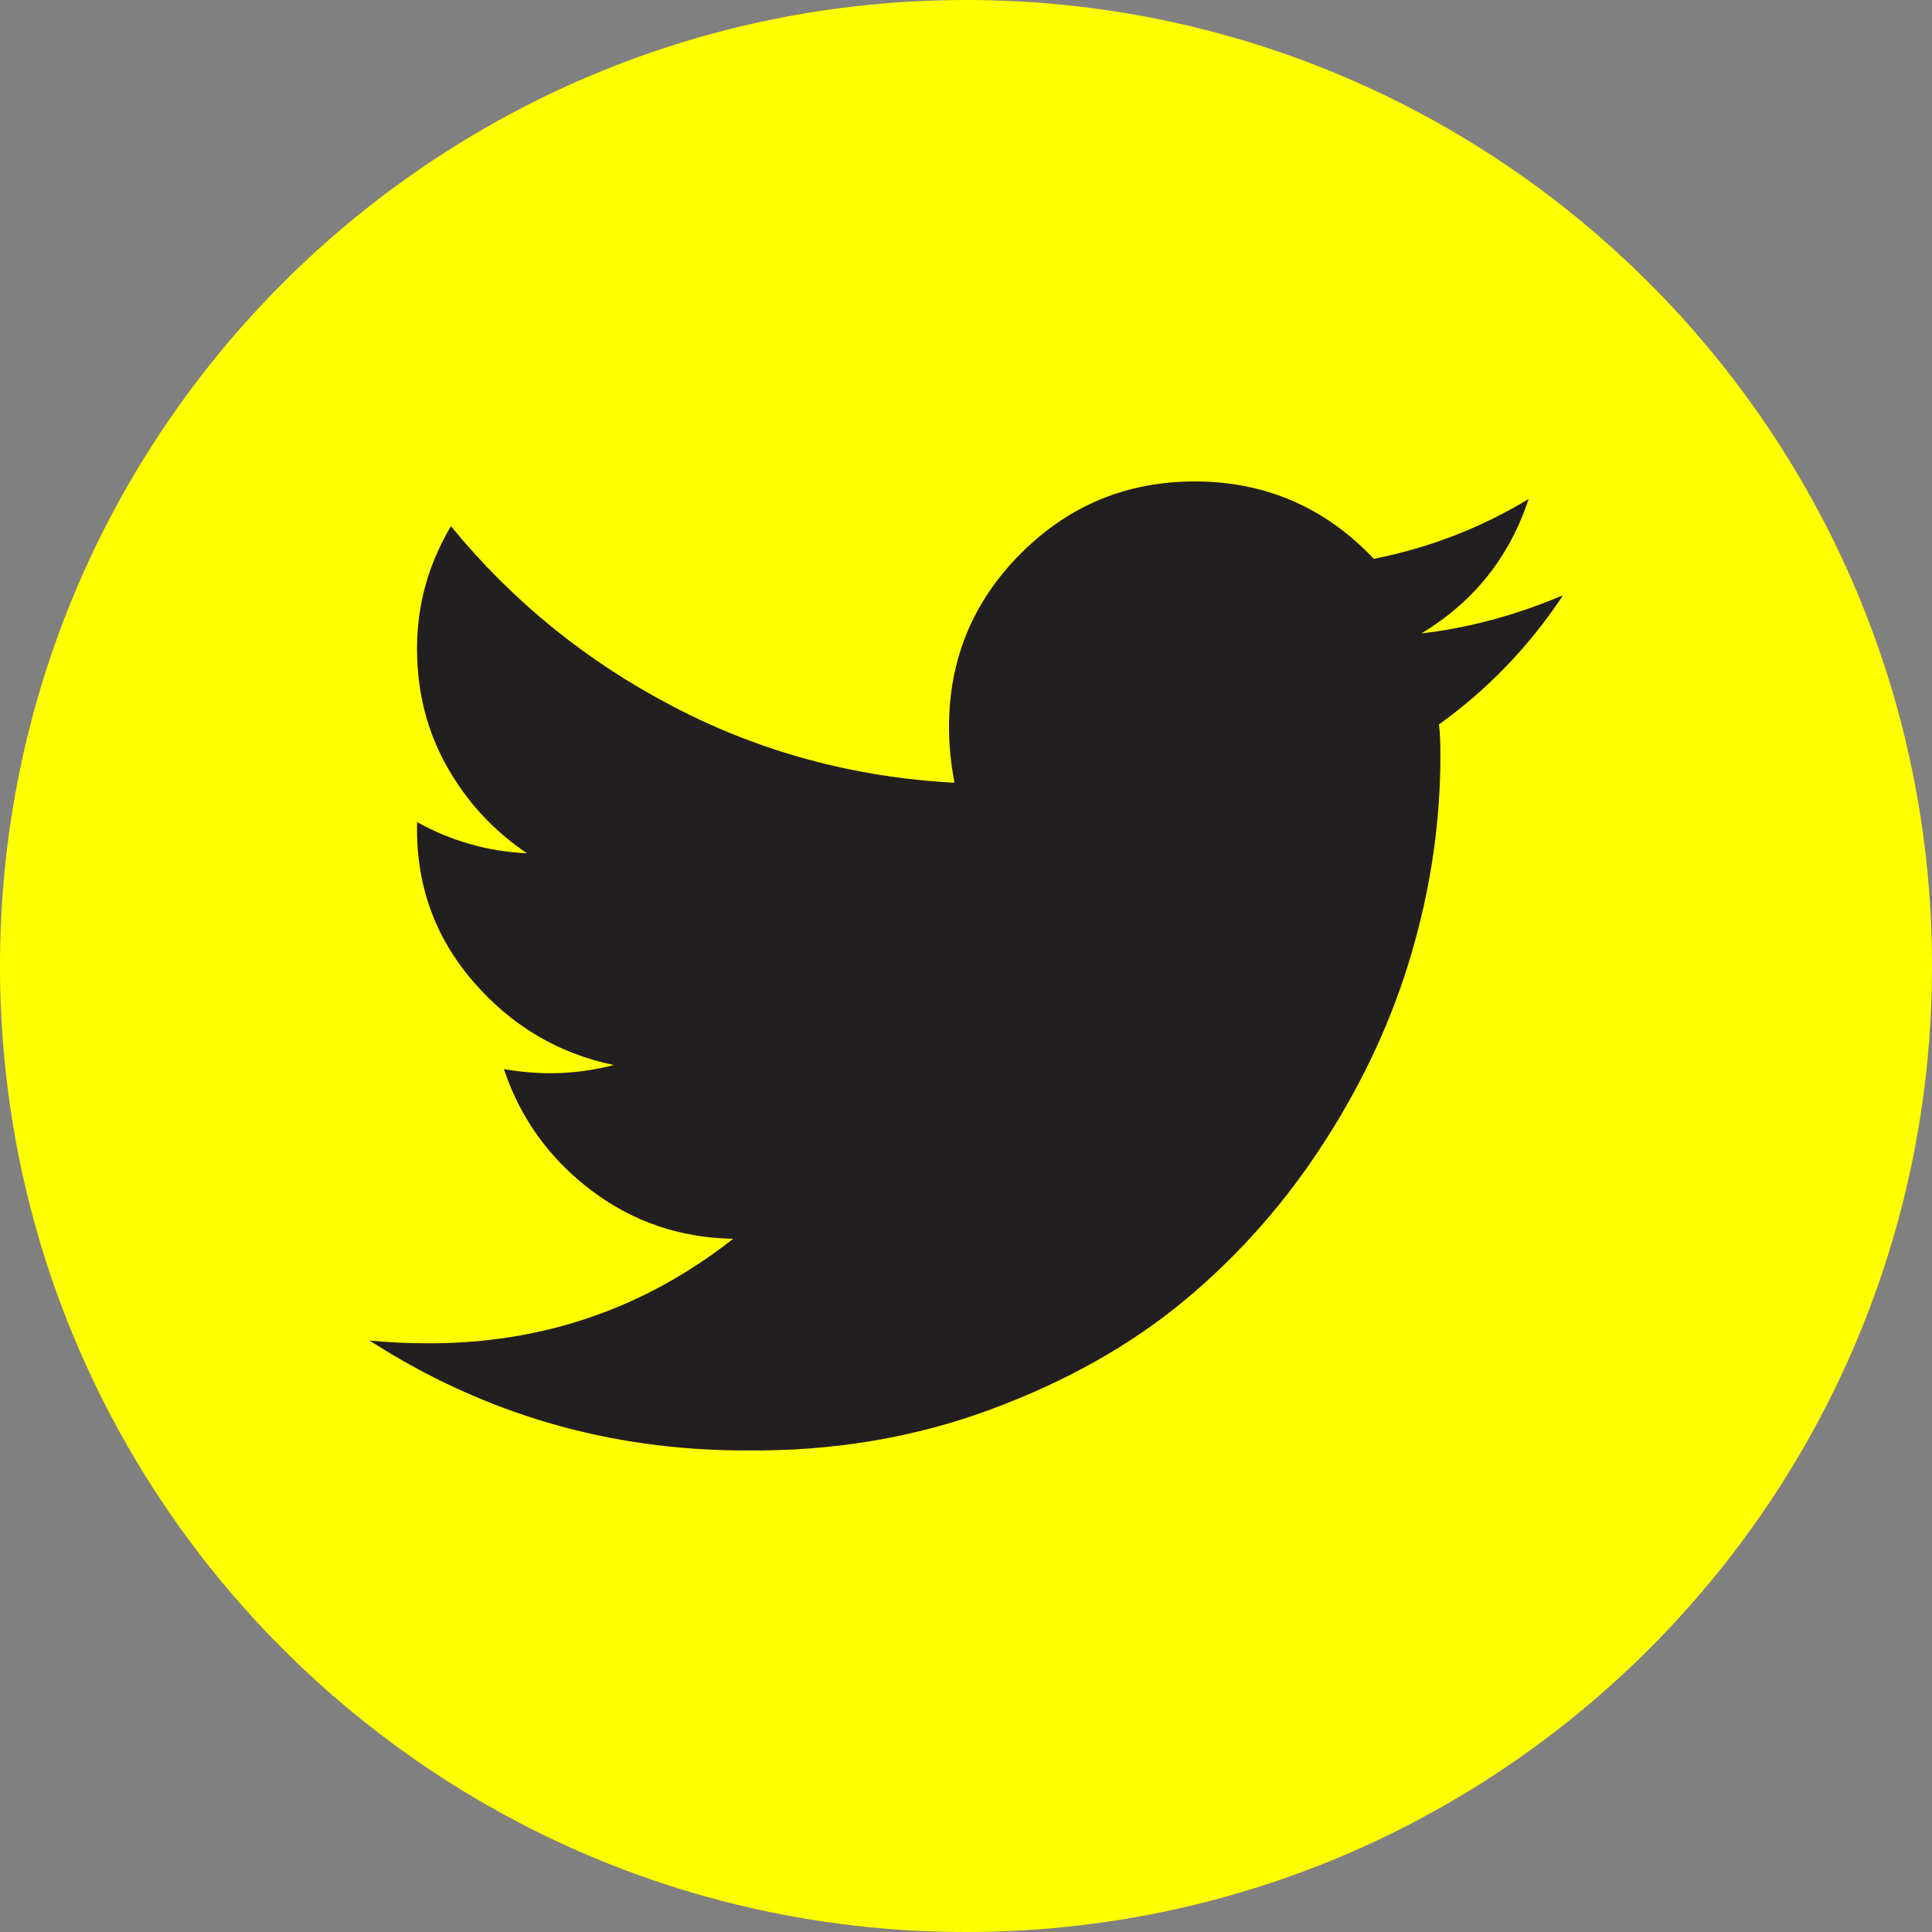 <?xml version="1.0" encoding="UTF-8" standalone="no"?>
<svg width="20px" height="20px" viewBox="0 0 20 20" version="1.1" xmlns="http://www.w3.org/2000/svg" xmlns:xlink="http://www.w3.org/1999/xlink">
    <rect x="0" y="0" width="20" height="20" fill="#808080" stroke="none"/>
    <!-- Generator: sketchtool 40.3 (33839) - http://www.bohemiancoding.com/sketch -->
    <title>F03169ED-ECB7-472D-930C-123FFBDD8BF0</title>
    <desc>Created with sketchtool.</desc>
    <defs></defs>
    <g id="Symbols" stroke="none" stroke-width="1" fill="none" fill-rule="evenodd">
        <g id="Header---Mini" transform="translate(-1720, -5)">
            <g id="Twitter" transform="translate(1720, 5)">
                <path d="M10,20 C15.523,20 20,15.523 20,10 C20,4.477 15.523,0 10,0 C4.477,0 0,4.477 0,10 C0,15.523 4.477,20 10,20" id="Fill-1" fill="#FFFF00"></path>
                <path d="M16.175,6.164 C15.688,6.37 15.201,6.501 14.714,6.557 C15.257,6.23 15.627,5.766 15.824,5.166 C15.327,5.466 14.793,5.672 14.222,5.785 C13.716,5.251 13.098,4.984 12.367,4.984 C11.665,4.984 11.065,5.232 10.569,5.728 C10.072,6.225 9.824,6.824 9.824,7.527 C9.824,7.714 9.843,7.906 9.881,8.103 C8.841,8.047 7.871,7.785 6.972,7.316 C6.073,6.848 5.305,6.225 4.668,5.447 C4.434,5.841 4.317,6.262 4.317,6.712 C4.317,7.162 4.42,7.569 4.626,7.934 C4.832,8.3 5.108,8.599 5.455,8.833 C5.052,8.815 4.673,8.707 4.317,8.51 L4.317,8.538 C4.307,9.157 4.499,9.695 4.893,10.154 C5.286,10.613 5.773,10.904 6.354,11.025 C6.139,11.081 5.919,11.11 5.694,11.11 C5.544,11.11 5.385,11.096 5.216,11.067 C5.385,11.573 5.684,11.99 6.115,12.318 C6.546,12.646 7.038,12.814 7.59,12.824 C6.672,13.545 5.623,13.906 4.443,13.906 C4.218,13.906 4.012,13.896 3.825,13.877 C5.005,14.636 6.302,15.015 7.717,15.015 C8.616,15.025 9.459,14.884 10.246,14.594 C11.033,14.304 11.707,13.924 12.269,13.456 C12.831,12.988 13.313,12.44 13.716,11.812 C14.119,11.185 14.419,10.534 14.615,9.859 C14.812,9.185 14.911,8.506 14.911,7.822 C14.911,7.681 14.906,7.574 14.896,7.499 C15.393,7.143 15.814,6.707 16.161,6.192 L16.175,6.164 Z" id="Fill-3" fill="#221F20"></path>
            </g>
        </g>
    </g>
</svg>
